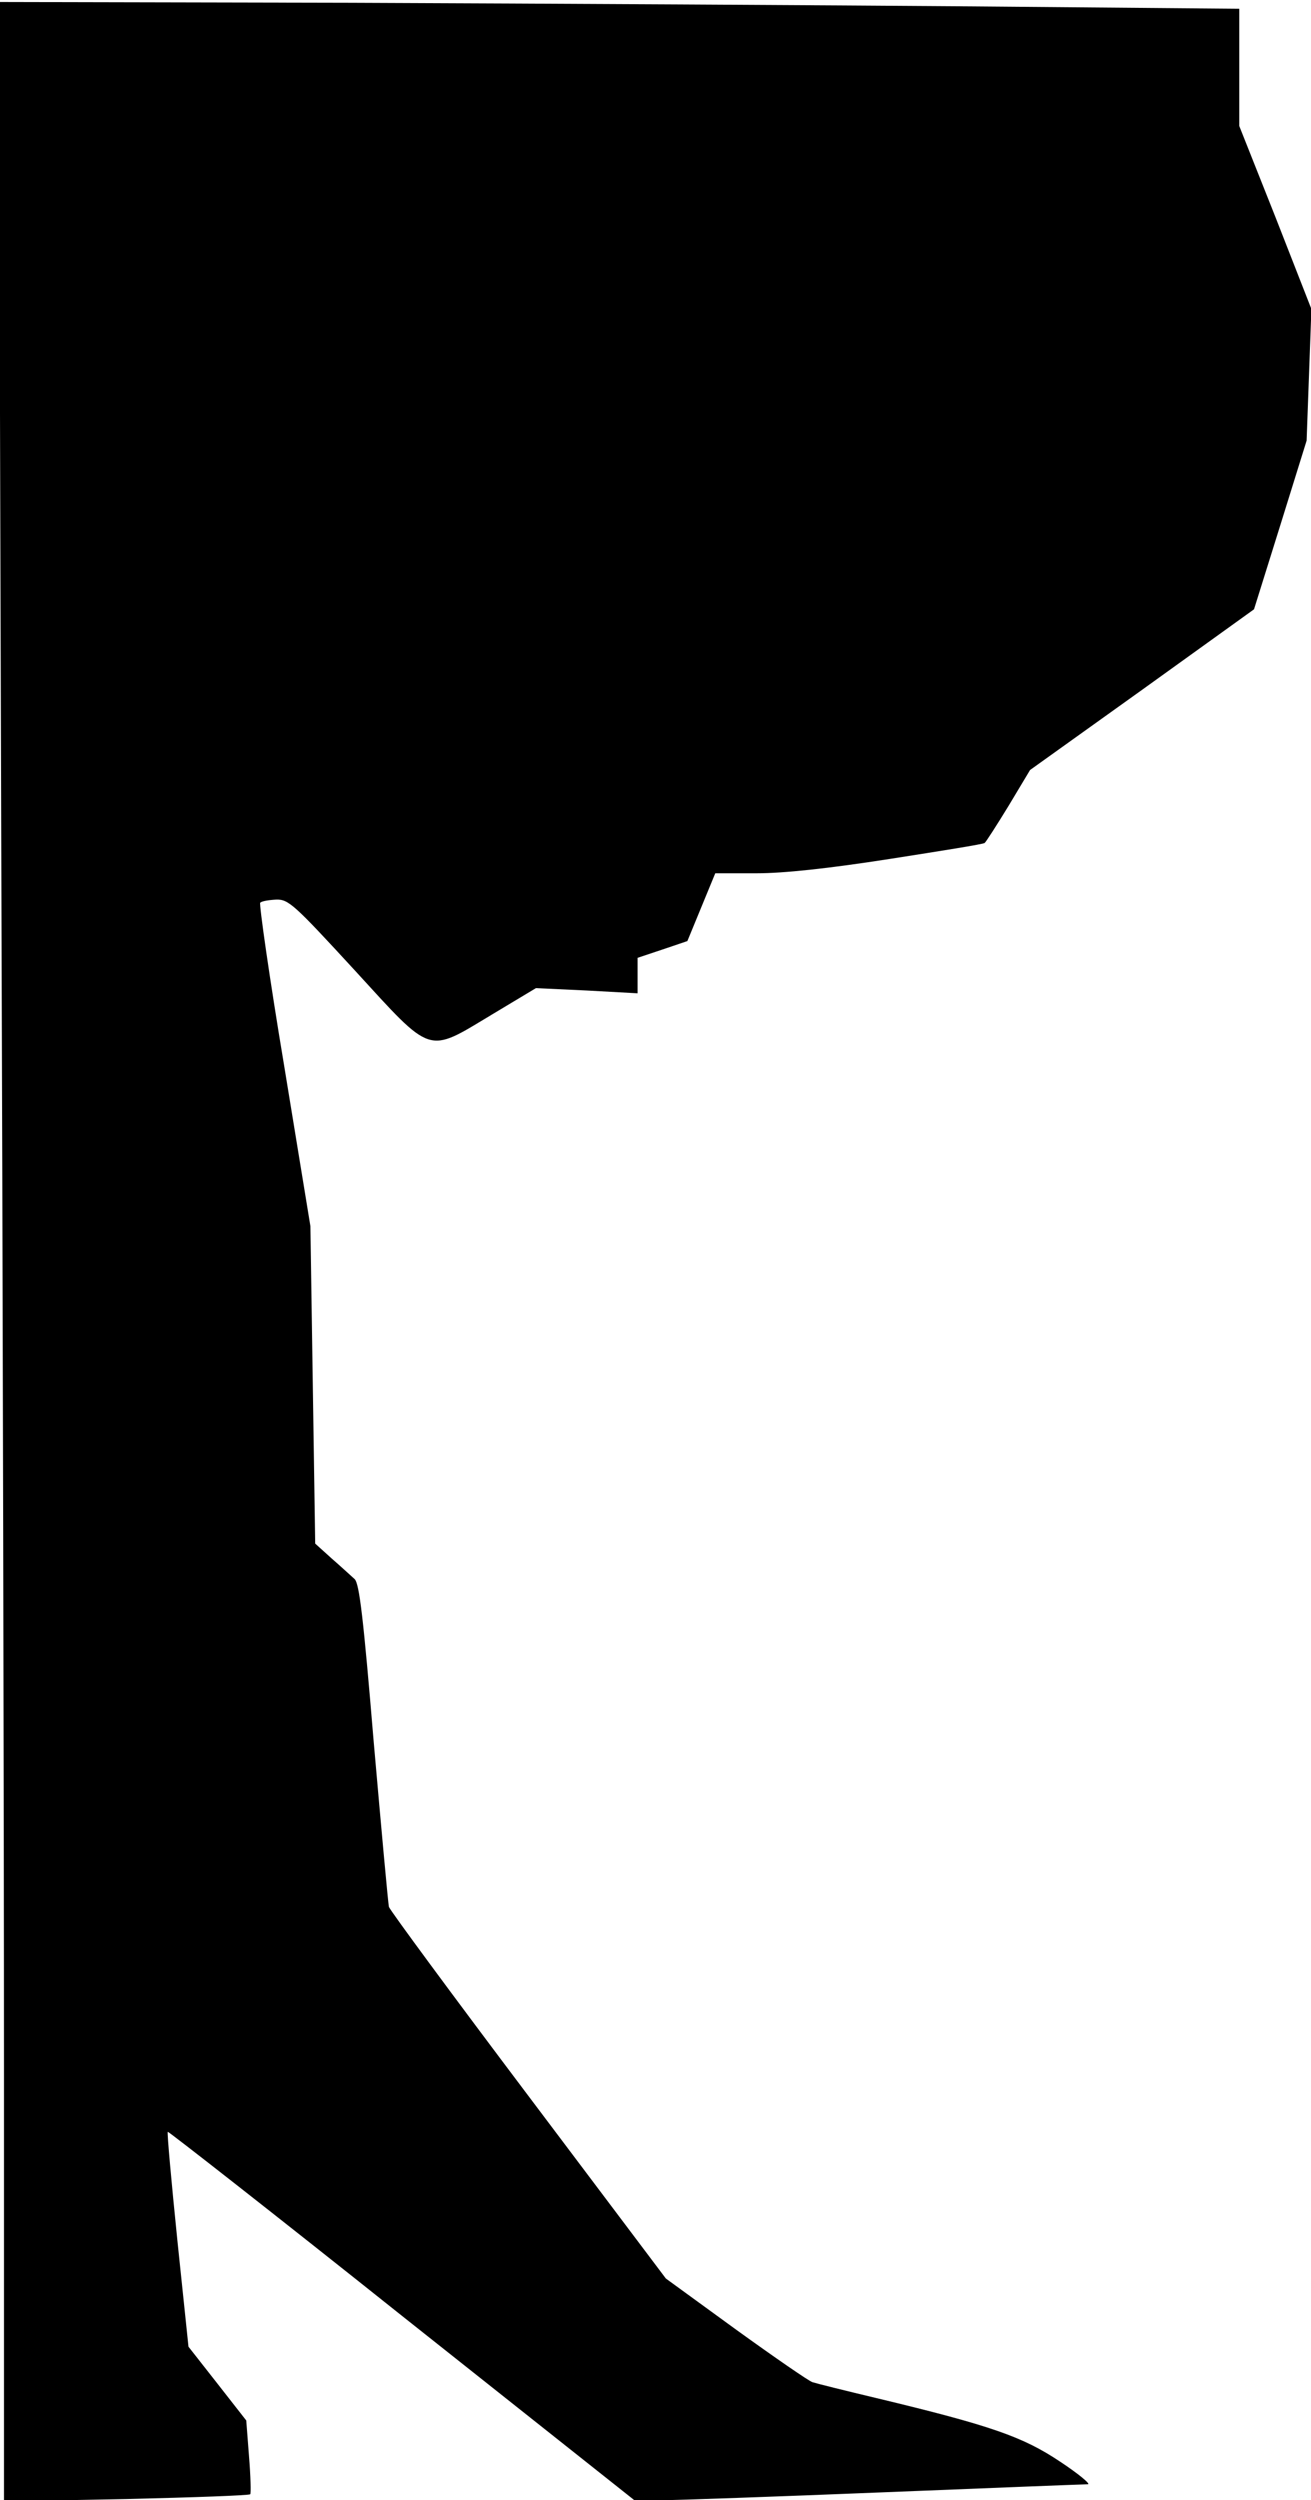 <?xml version="1.0" standalone="no"?>
<!DOCTYPE svg PUBLIC "-//W3C//DTD SVG 20010904//EN"
 "http://www.w3.org/TR/2001/REC-SVG-20010904/DTD/svg10.dtd">
<svg version="1.0" xmlns="http://www.w3.org/2000/svg"
 width="329pt" height="627pt" viewBox="0 0 329 627"
 preserveAspectRatio="xMidYMid meet">
<g transform="translate(0,627) scale(0.1,-0.1)"
fill="#000000" stroke="none">
<path fill="#000000" stroke="none" d="M3 4205 c4 -1133 7 -2543 7 -3134 l0
-1074 307 6 c169 4 308 9 311 12 2 2 1 45 -3 94 l-7 91 -72 92 -73 93 -28 268
c-15 147 -26 269 -24 271 2 1 267 -206 587 -461 l584 -463 66 0 c37 0 290 9
562 20 272 11 502 20 510 20 8 0 -23 26 -70 57 -93 62 -172 90 -460 159 -80
19 -152 37 -161 40 -8 2 -95 62 -192 132 l-176 128 -345 458 c-190 252 -347
465 -350 474 -2 9 -19 195 -38 412 -26 312 -36 398 -48 410 -9 8 -35 32 -58
52 l-41 37 -6 398 -6 398 -66 403 c-37 221 -63 405 -60 408 3 4 21 7 40 8 31
1 45 -12 196 -176 198 -216 181 -211 346 -112 l110 66 128 -6 127 -7 0 45 0
44 63 21 62 21 35 85 35 85 103 0 c69 0 181 12 335 36 128 20 235 37 238 40 3
2 30 44 60 93 l54 90 281 201 281 202 66 211 66 212 6 165 6 165 -90 230 -91
229 0 147 0 147 -672 6 c-370 3 -1071 7 -1557 9 l-884 2 6 -2060z"/>
</g>
</svg>
